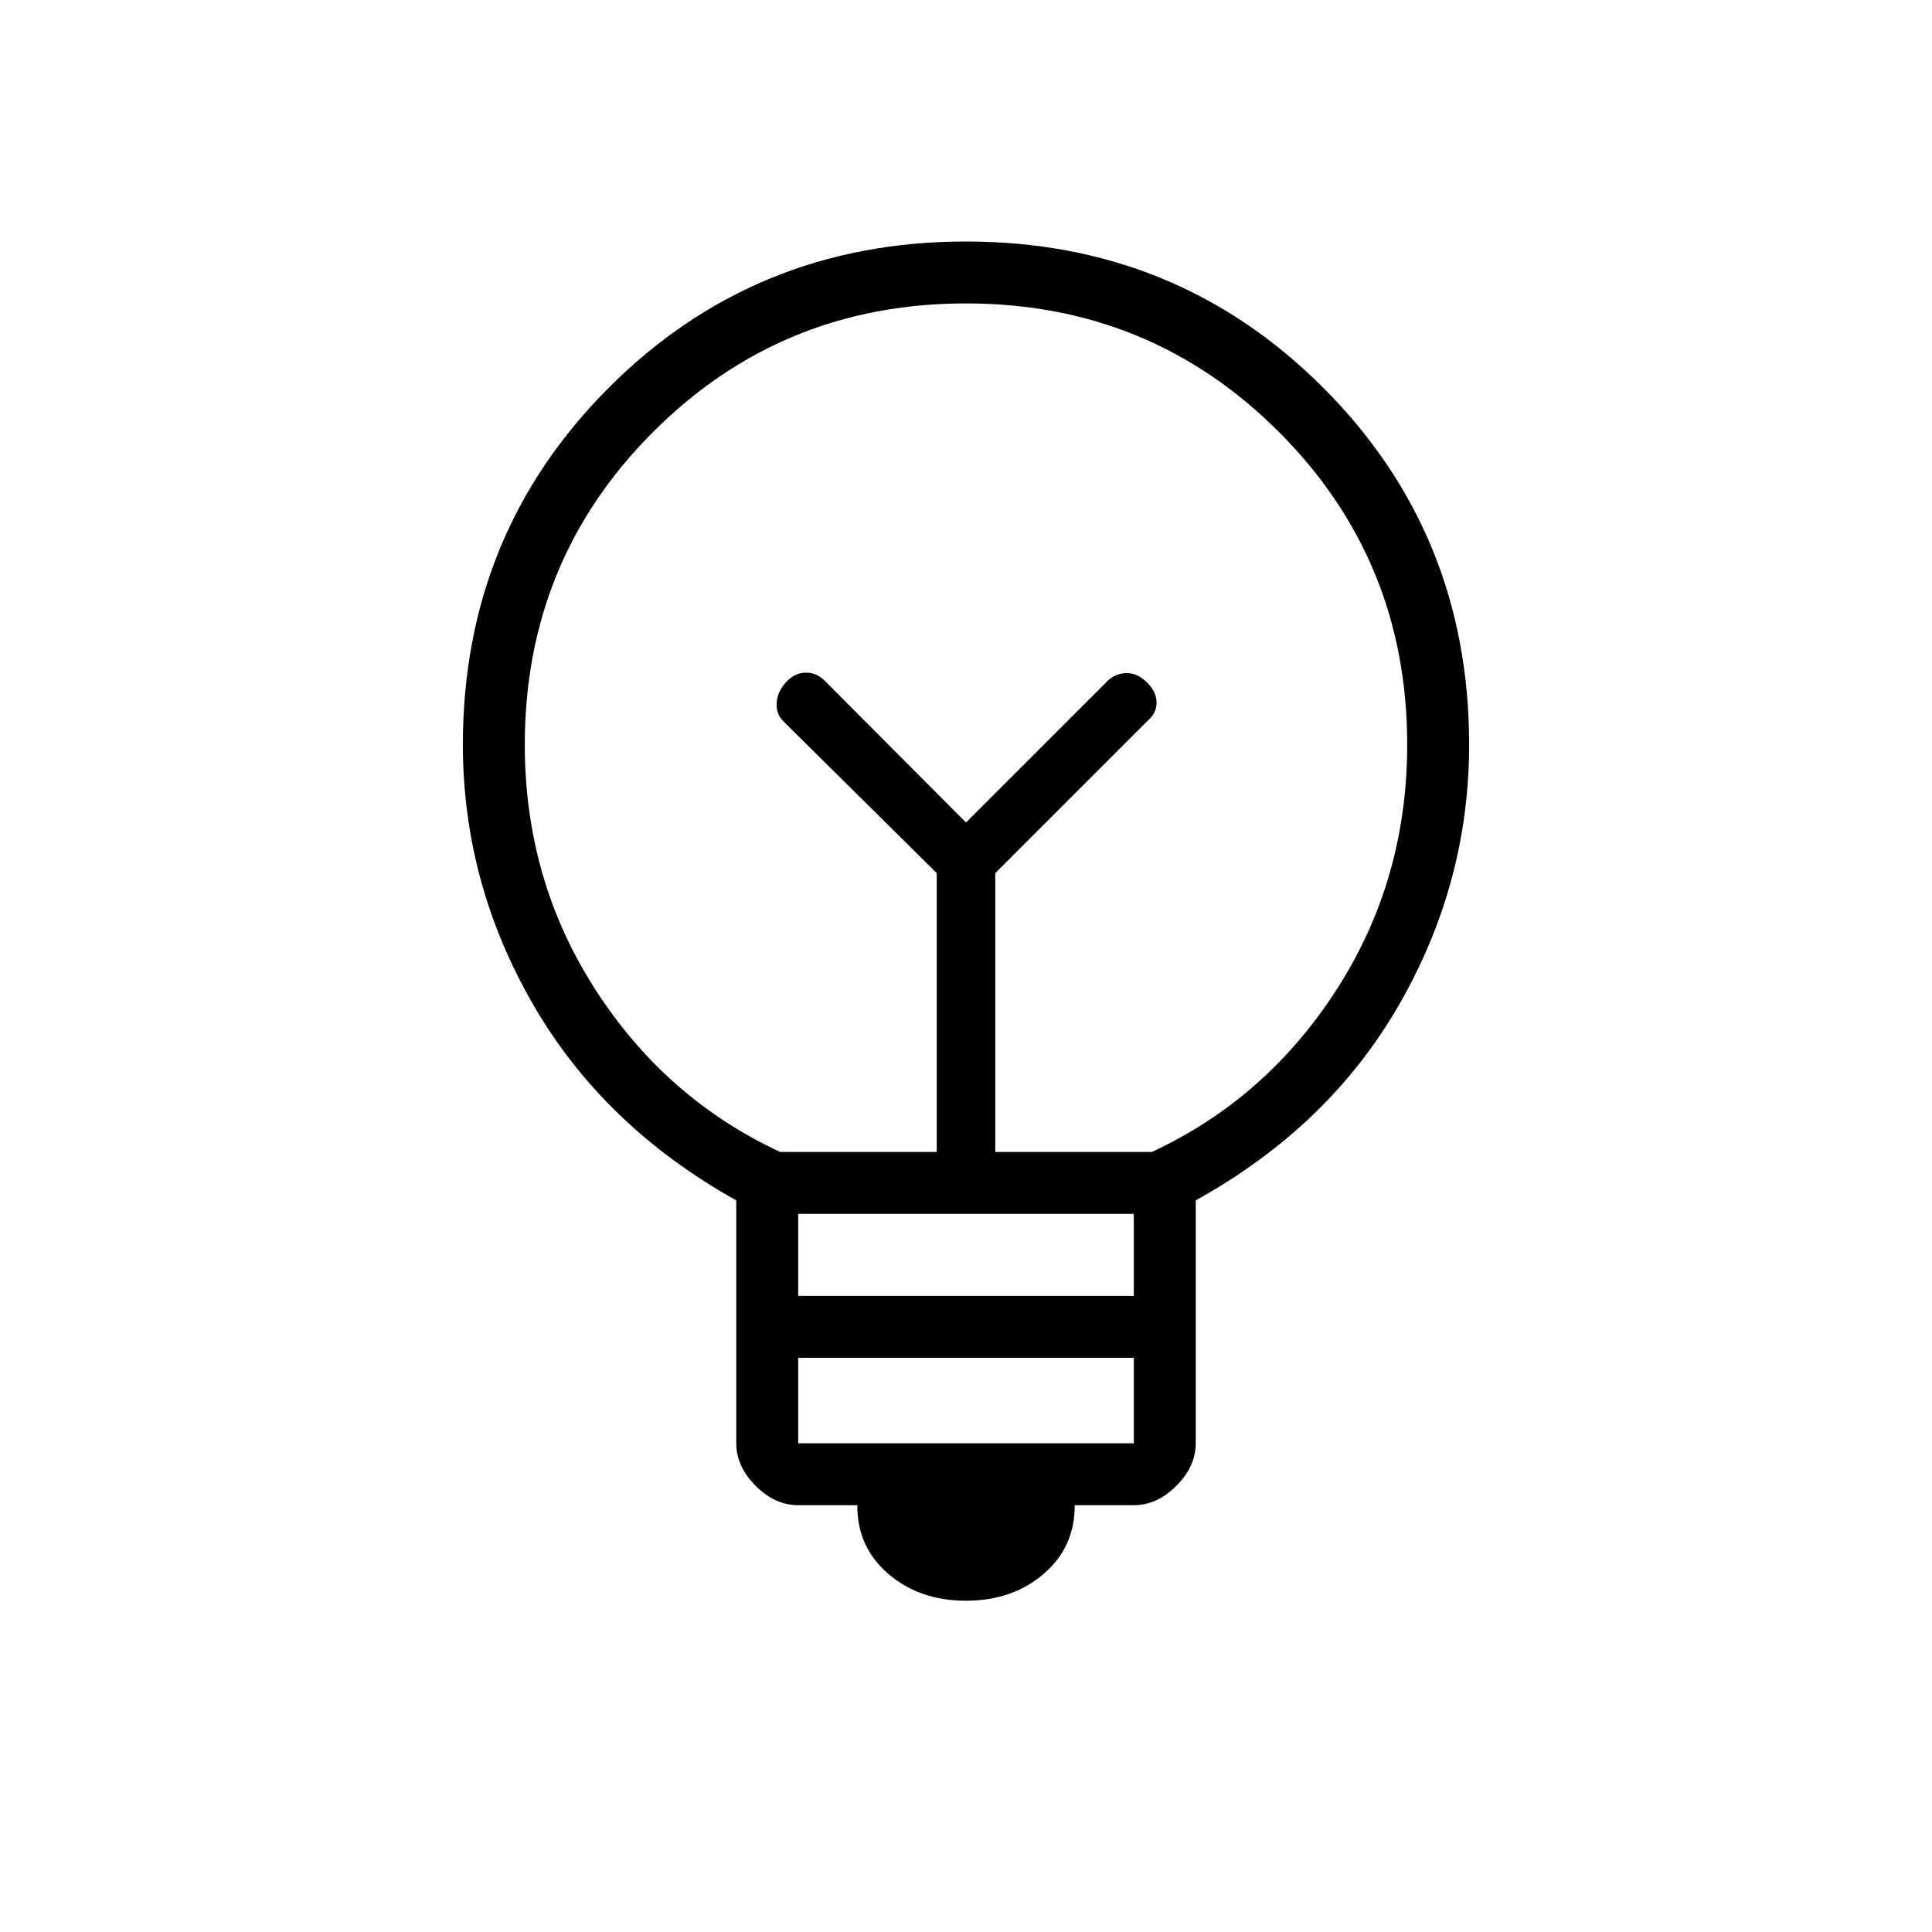 <svg xmlns="http://www.w3.org/2000/svg" width="48" height="48" viewBox="0 96 960 960"><path d="M480 891.385q-23.154 0-38.654-13.385-15.5-13.384-15.346-34.076h-29.385q-11.519 0-21.144-9.625-9.625-9.626-9.625-21.145V692.462q-66-36.846-100.923-97.308Q230 534.692 230 466q0-104.846 72.577-177.423T480 216q104.846 0 177.423 72.577T730 466q0 68.692-34.781 129.203-34.781 60.51-101.065 97.259v120.692q0 11.519-9.625 21.145-9.625 9.625-21.144 9.625H534q.154 20.692-15.346 34.076-15.5 13.385-38.654 13.385Zm-83.385-78.231h166.77v-42.461h-166.77v42.461Zm0-73.231h166.77v-40.769h-166.77v40.769Zm-9-71.538h77.846V529.846l-76.23-75.461q-3.693-3.693-3.308-9.231.385-5.539 4.692-10.231 4.308-4.692 9.958-4.692 5.651 0 9.889 4.692L480 504.692l70.538-70.538q4.077-3.692 9.424-3.692 5.346 0 10.038 4.692t4.692 10q0 5.308-4.692 9.231l-75.461 75.461v138.539h77.846q56.923-26.462 91.884-80.846 34.962-54.385 34.962-121.534 0-91.62-63.808-155.428Q571.615 246.769 480 246.769q-91.615 0-155.423 63.808-63.808 63.808-63.808 155.428 0 67.149 34.962 121.534 34.961 54.384 91.884 80.846ZM480 504.692Zm0-47.23Z"/></svg>